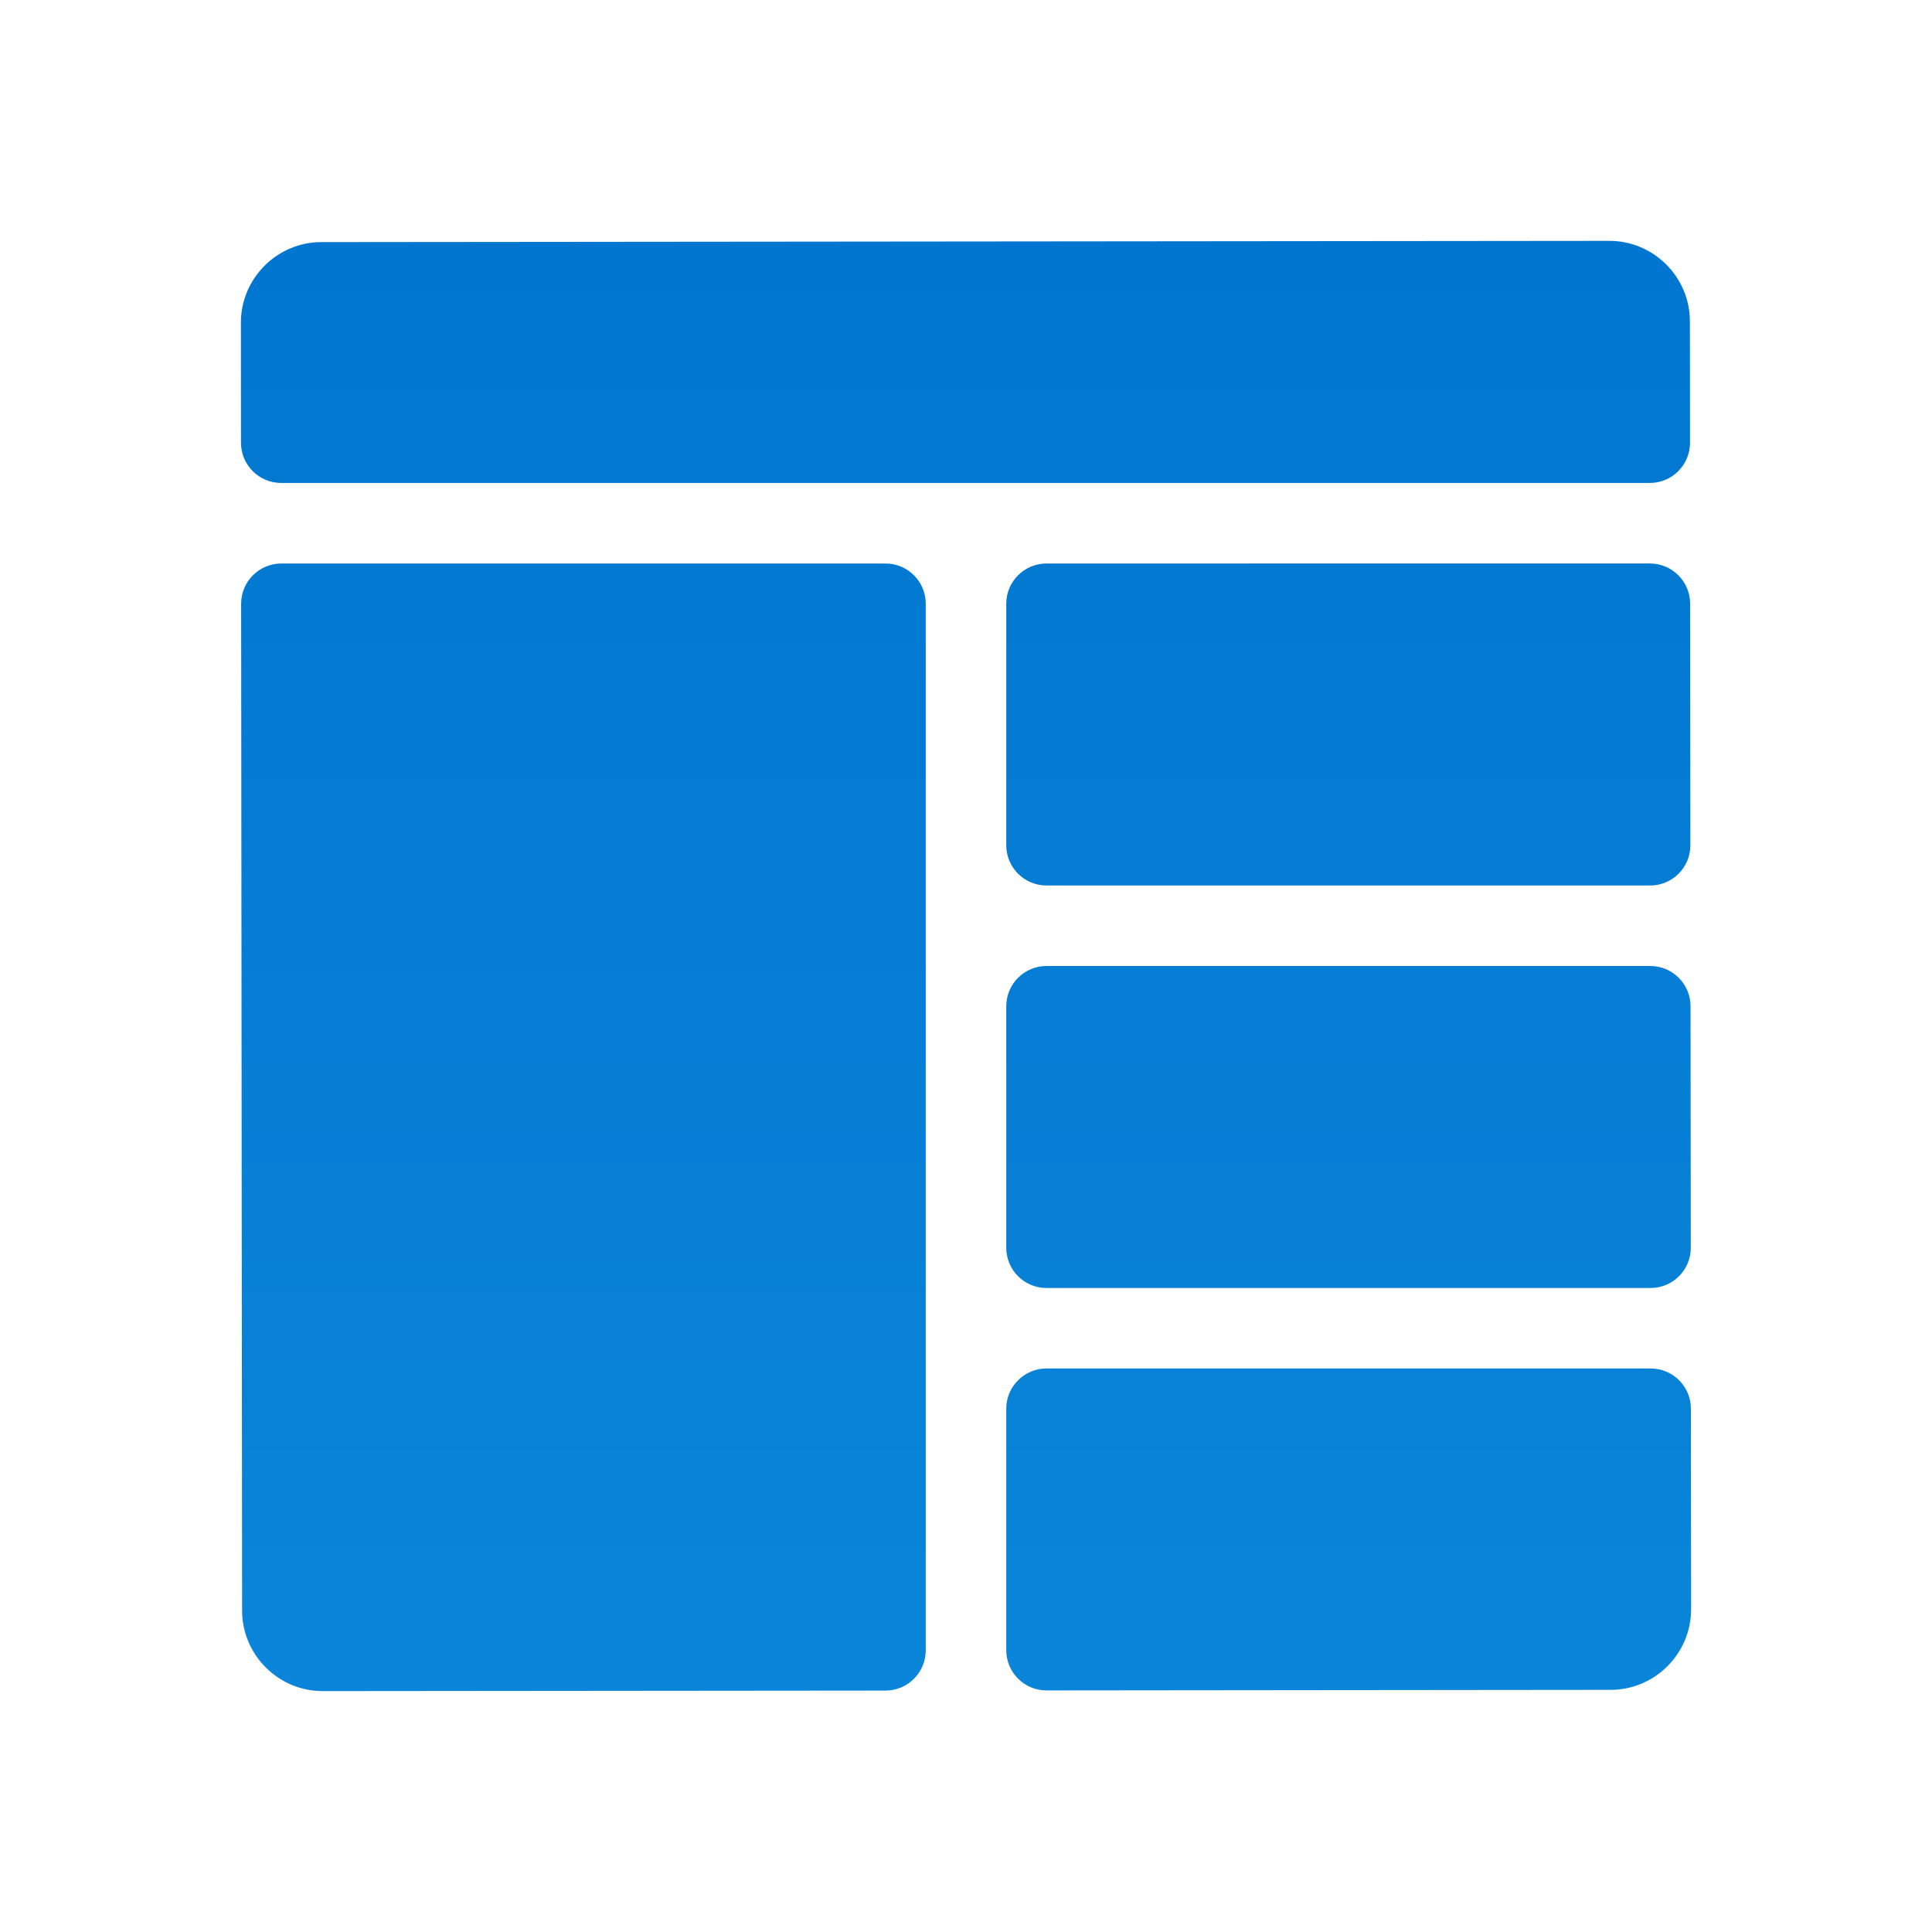 <svg xmlns="http://www.w3.org/2000/svg"  viewBox="0 0 48 48" width="50px" height="50px"><linearGradient id="BIjO2t7tJ7bxTb6zp4bR1a" x1="24" x2="24" y1="6.106" y2="42.054" gradientUnits="userSpaceOnUse"><stop offset="0" stop-color="#0176D0"/><stop offset="1" stop-color="#0a85d9"/></linearGradient><path fill="url(#BIjO2t7tJ7bxTb6zp4bR1a)" d="M5.987,11.001L5.985,8.017c-0.001-1.1,0.898-2.001,1.998-2.002l32-0.031	c1.1-0.001,2.001,0.898,2.002,1.998l0.003,3.016c0.001,0.553-0.447,1.001-1,1.001h-34C6.436,12,5.988,11.553,5.987,11.001z M41.001,24H26c-0.552,0-1,0.448-1,1v6c0,0.552,0.448,1,1,1h15.007c0.553,0,1.001-0.448,1-1.001l-0.006-6	C42,24.447,41.553,24,41.001,24z M25,35v5.998c0,0.553,0.448,1.001,1.001,1l14.016-0.014c1.1-0.001,1.999-0.902,1.998-2.002	l-0.005-4.984c-0.001-0.552-0.448-0.999-1-0.999H26C25.448,34,25,34.448,25,35z M25,15v6c0,0.552,0.448,1,1,1h14.997	c0.553,0,1.001-0.448,1-1.001l-0.006-6c-0.001-0.552-0.448-0.999-1-0.999H26C25.448,14,25,14.448,25,15z M22,14H6.991	c-0.553,0-1.001,0.448-1,1.001l0.024,25.016c0.001,1.1,0.902,1.999,2.002,1.998l13.984-0.013c0.552-0.001,0.999-0.448,0.999-1V15	C23,14.448,22.552,14,22,14z"/></svg>